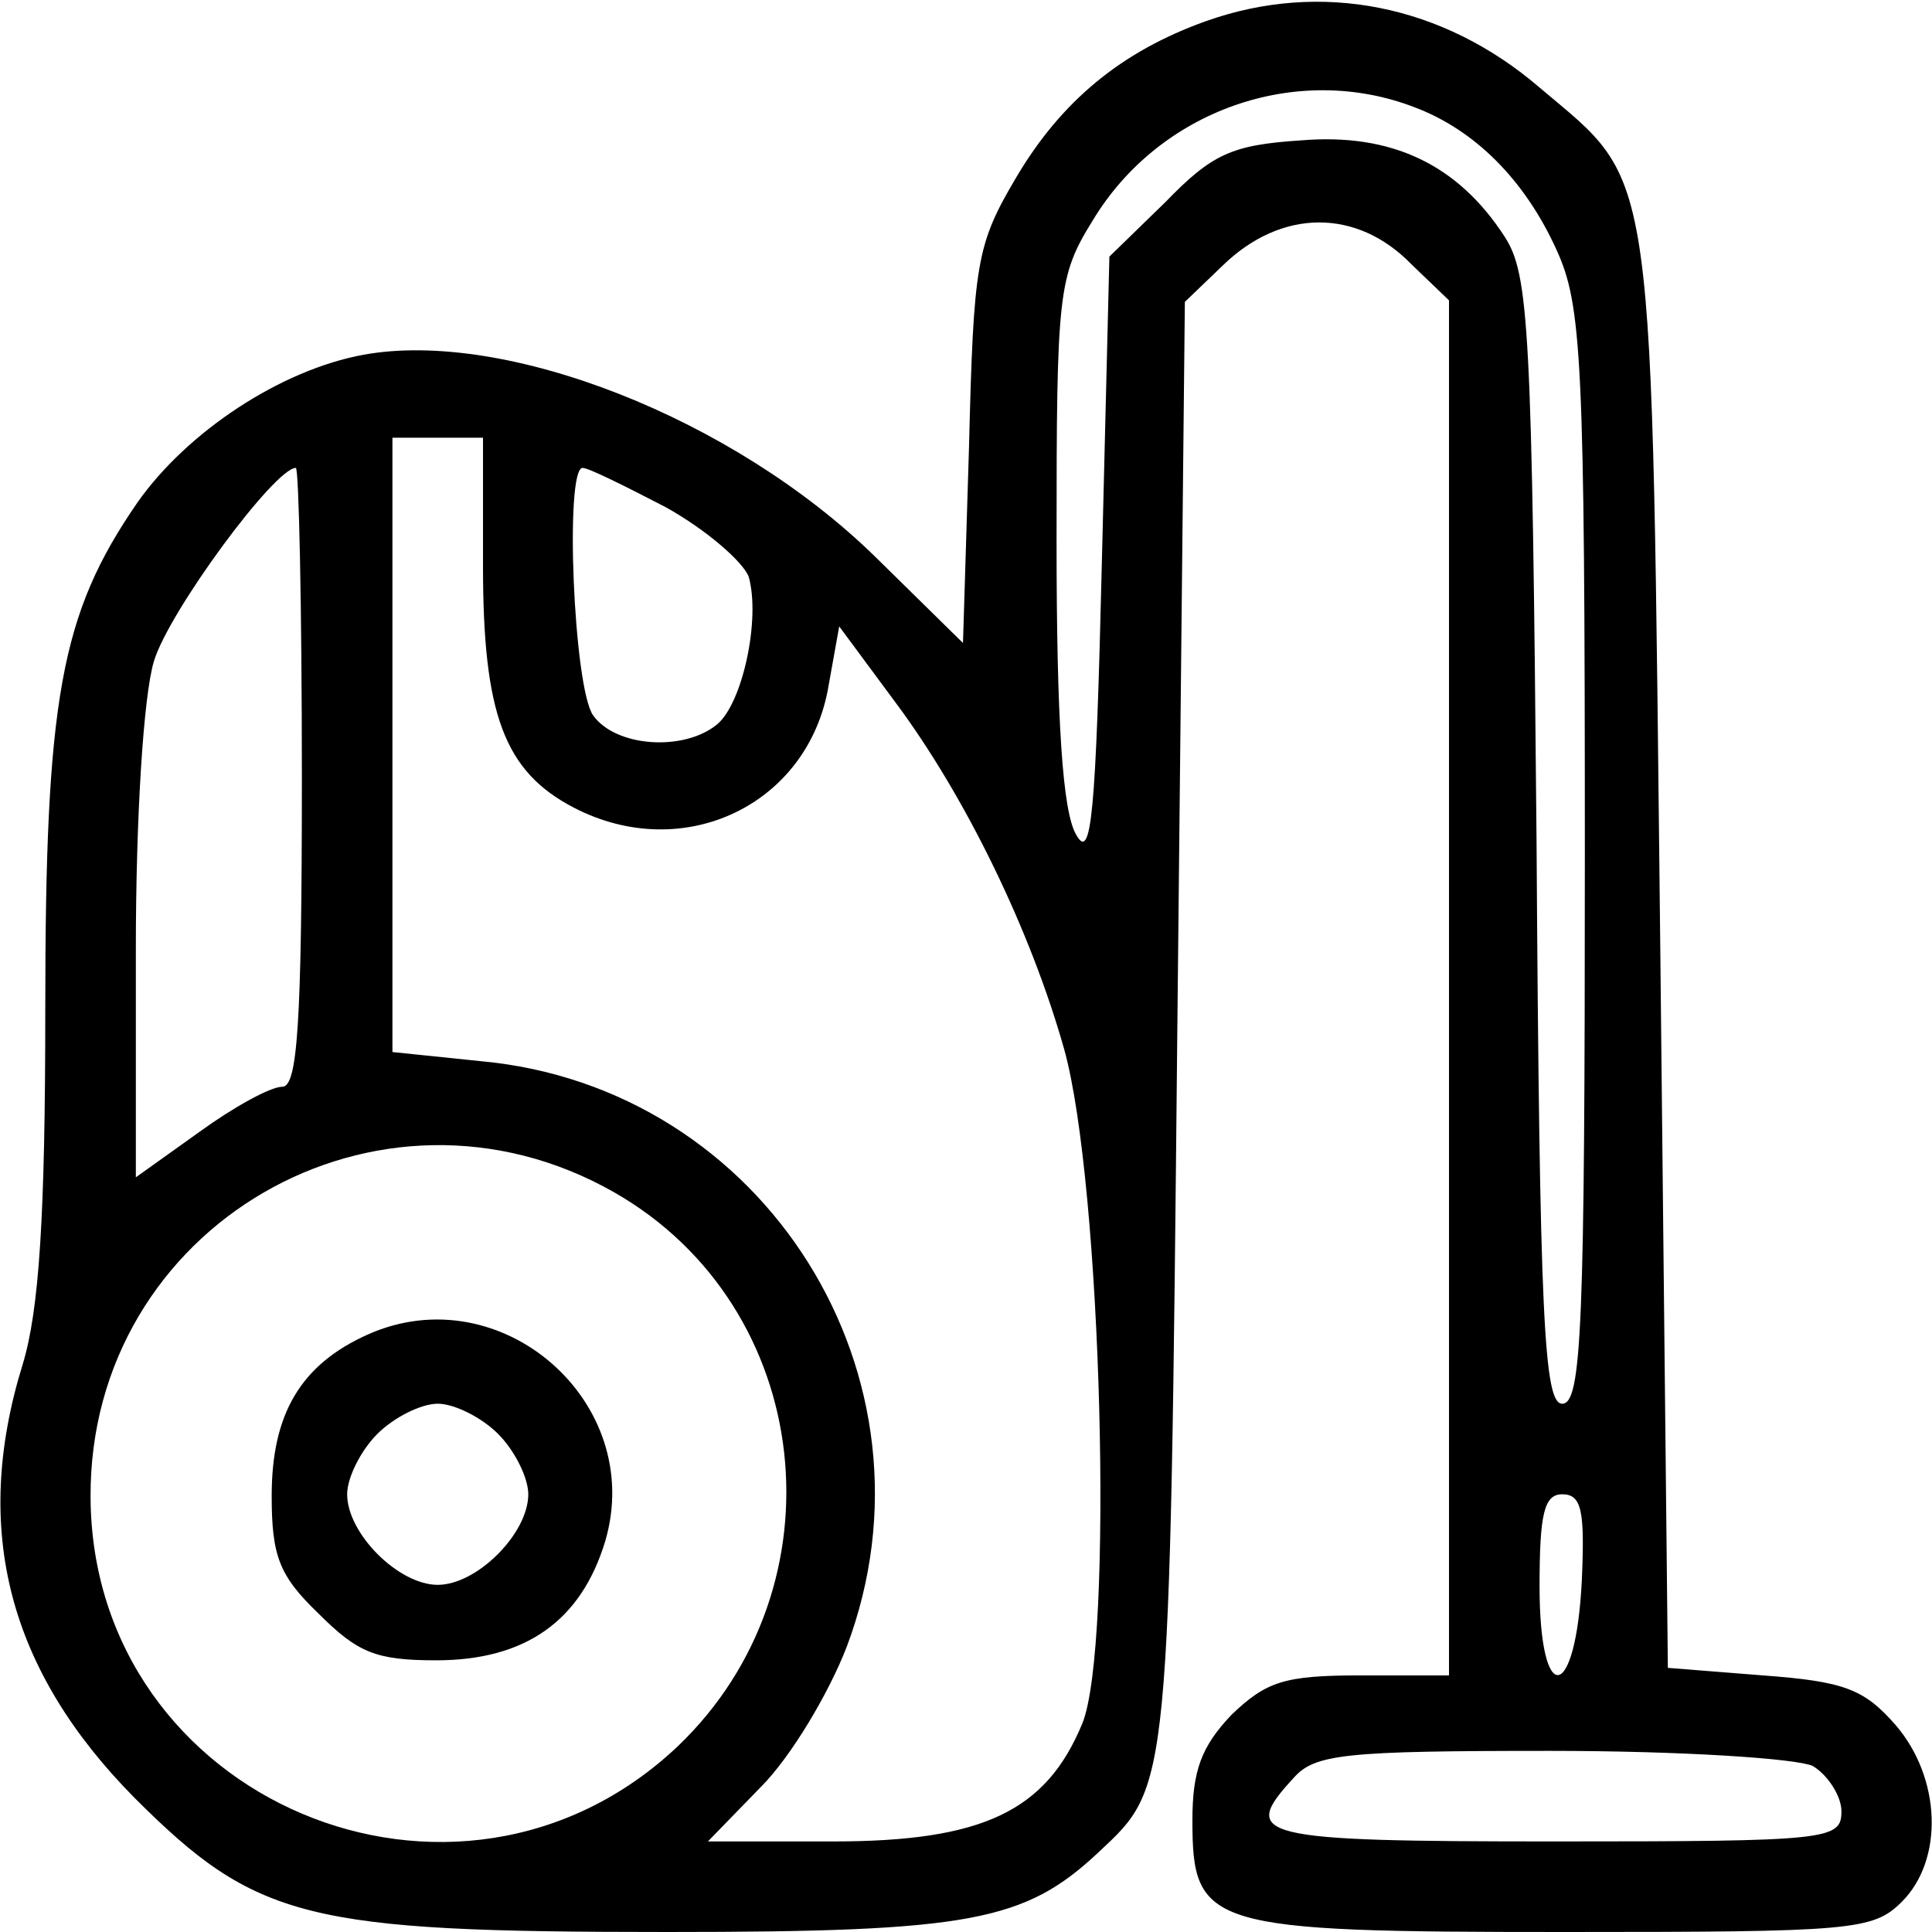 <?xml version="1.0" standalone="no"?>
<!DOCTYPE svg PUBLIC "-//W3C//DTD SVG 20010904//EN"
 "http://www.w3.org/TR/2001/REC-SVG-20010904/DTD/svg10.dtd">
<svg version="1.0" xmlns="http://www.w3.org/2000/svg"
 width="128pt" height="128pt" viewBox="0 0 128 128"
 preserveAspectRatio="xMidYMid meet">
<g transform="translate(0,128) scale(0.1,-0.1)"
fill="#000000" stroke="none">
<path d="M799 1266 c-56 -20 -96 -53 -126 -104 -26 -44 -28 -56 -31 -178 l-4
-130 -58 57 c-94 92 -245 151 -339 134 -55 -10 -117 -51 -150 -98 -51 -74 -61
-130 -61 -336 0 -136 -4 -199 -15 -235 -34 -110 -9 -203 74 -287 81 -81 114
-89 353 -89 201 0 237 7 286 53 47 44 47 39 52 544 l5 483 25 24 c39 38 89 38
125 1 l25 -24 0 -456 0 -455 -59 0 c-50 0 -62 -4 -85 -26 -20 -21 -26 -37 -26
-70 0 -71 10 -74 247 -74 190 0 204 1 223 20 28 28 26 82 -4 117 -21 24 -34
29 -88 33 l-63 5 -5 475 c-6 531 -2 506 -80 572 -64 55 -145 71 -221 44z m138
-57 c40 -15 73 -48 94 -94 17 -37 19 -71 19 -402 0 -311 -2 -363 -15 -363 -12
0 -15 55 -17 373 -3 340 -5 375 -21 400 -31 48 -75 69 -135 64 -46 -3 -59 -9
-90 -41 l-37 -36 -5 -203 c-4 -168 -7 -198 -17 -180 -9 15 -13 75 -13 195 0
164 1 175 24 212 44 73 135 105 213 75z m-617 -304 c0 -98 14 -136 60 -160 73
-38 156 2 169 81 l7 39 37 -50 c47 -63 90 -152 112 -230 25 -89 33 -396 12
-447 -24 -58 -66 -78 -165 -78 l-83 0 35 36 c20 20 45 62 57 93 67 178 -54
371 -243 388 l-58 6 0 203 0 204 30 0 30 0 0 -85z m-120 -140 c0 -165 -3 -205
-13 -205 -8 0 -33 -14 -55 -30 l-42 -30 0 151 c0 87 5 168 12 191 10 33 80
128 94 128 2 0 4 -92 4 -205z m241 179 c27 -15 51 -36 55 -46 8 -28 -4 -84
-21 -98 -22 -18 -67 -15 -82 6 -13 18 -19 164 -7 164 4 0 28 -12 55 -26z m-34
-454 c133 -76 153 -261 42 -367 -146 -138 -388 -36 -389 165 -1 180 191 291
347 202z m641 -257 c-4 -81 -28 -85 -28 -4 0 48 3 61 15 61 13 0 15 -11 13
-57z m153 -123 c10 -6 19 -20 19 -30 0 -19 -8 -20 -190 -20 -198 0 -209 3
-173 42 14 16 34 18 170 18 87 0 163 -5 174 -10z"/>
<path d="M244 396 c-45 -20 -64 -53 -64 -107 0 -40 5 -53 31 -78 26 -26 38
-31 78 -31 59 0 96 26 112 79 27 92 -69 176 -157 137z m86 -66 c11 -11 20 -29
20 -40 0 -26 -34 -60 -60 -60 -26 0 -60 34 -60 60 0 11 9 29 20 40 11 11 29
20 40 20 11 0 29 -9 40 -20z"/>
</g>
</svg>
